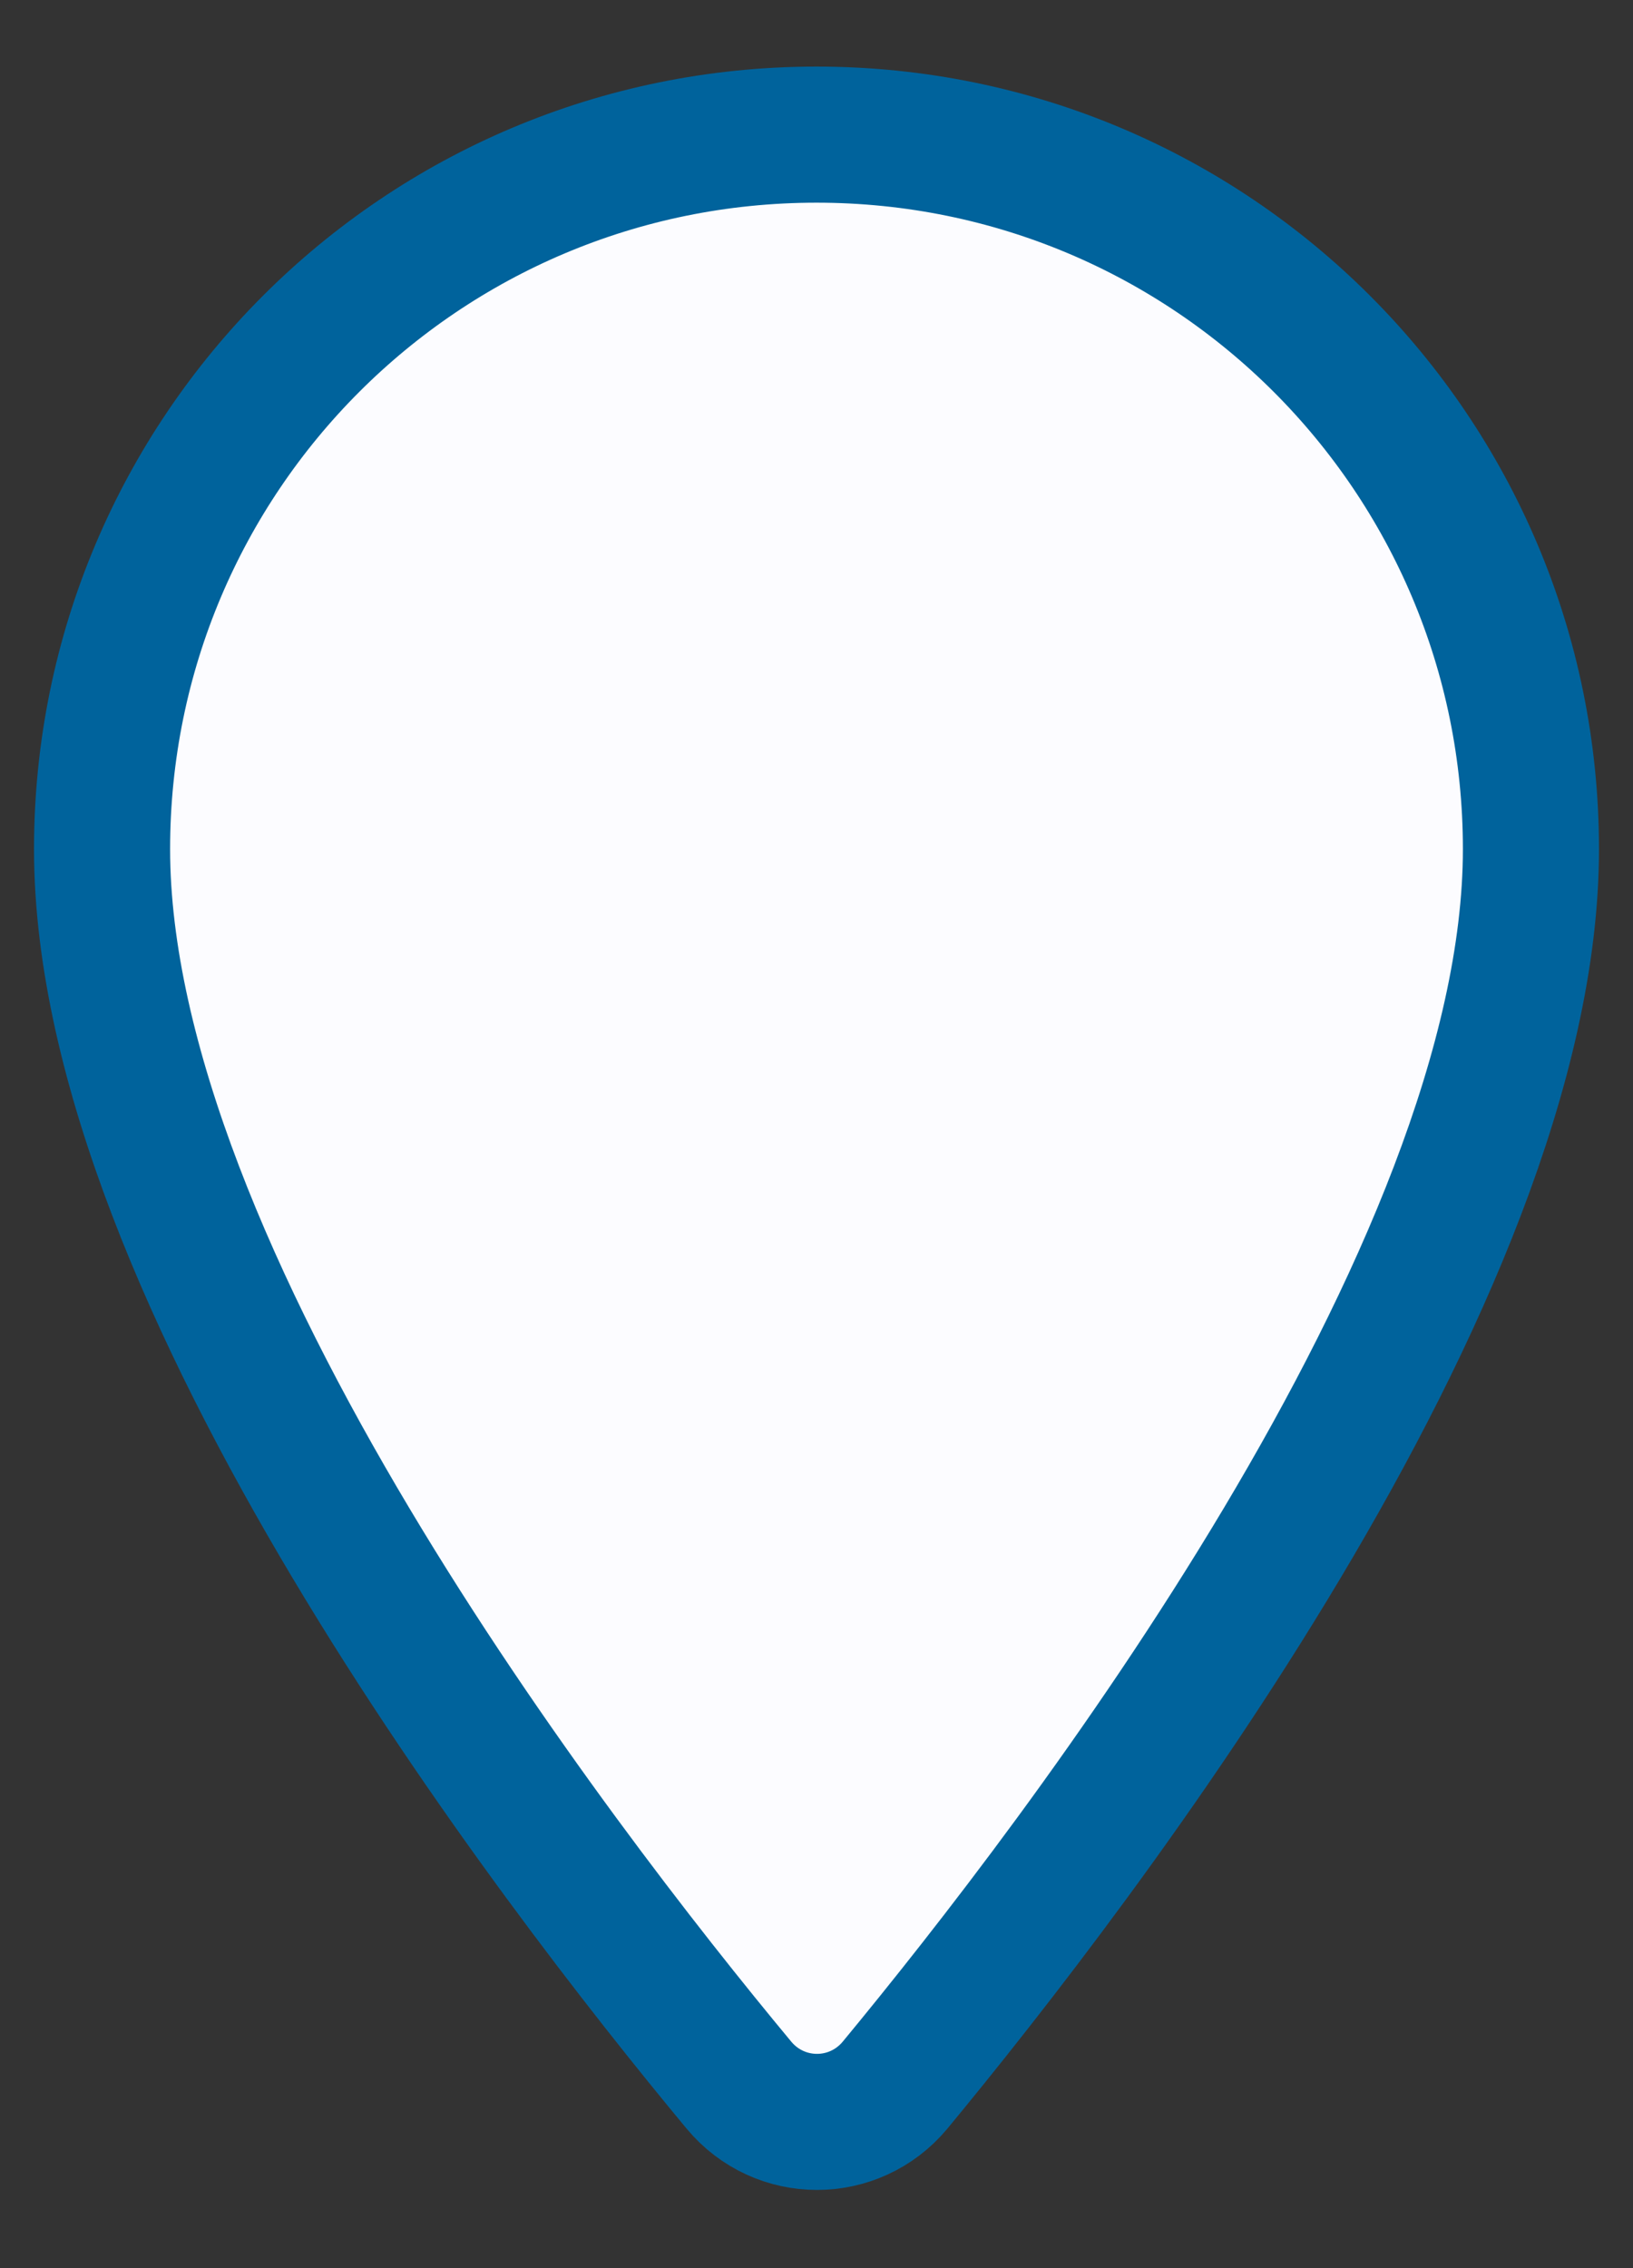 <svg width="18" height="25" viewBox="0 0 18 25" fill="none" xmlns="http://www.w3.org/2000/svg">
<rect x="0" y="0" width="18" height="25" fill="#333333" stroke="none"/>
<path d="M9 1.484C4.646 1.484 1.125 5.006 1.125 9.359C1.125 14.051 6.098 20.519 8.145 22.983C8.595 23.523 9.416 23.523 9.866 22.983C11.902 20.519 16.875 14.051 16.875 9.359C16.875 5.006 13.354 1.484 9 1.484Z" fill="#FCFCFF" stroke="#00639C" stroke-width="1.5" stroke-linejoin="round"/>
</svg>

